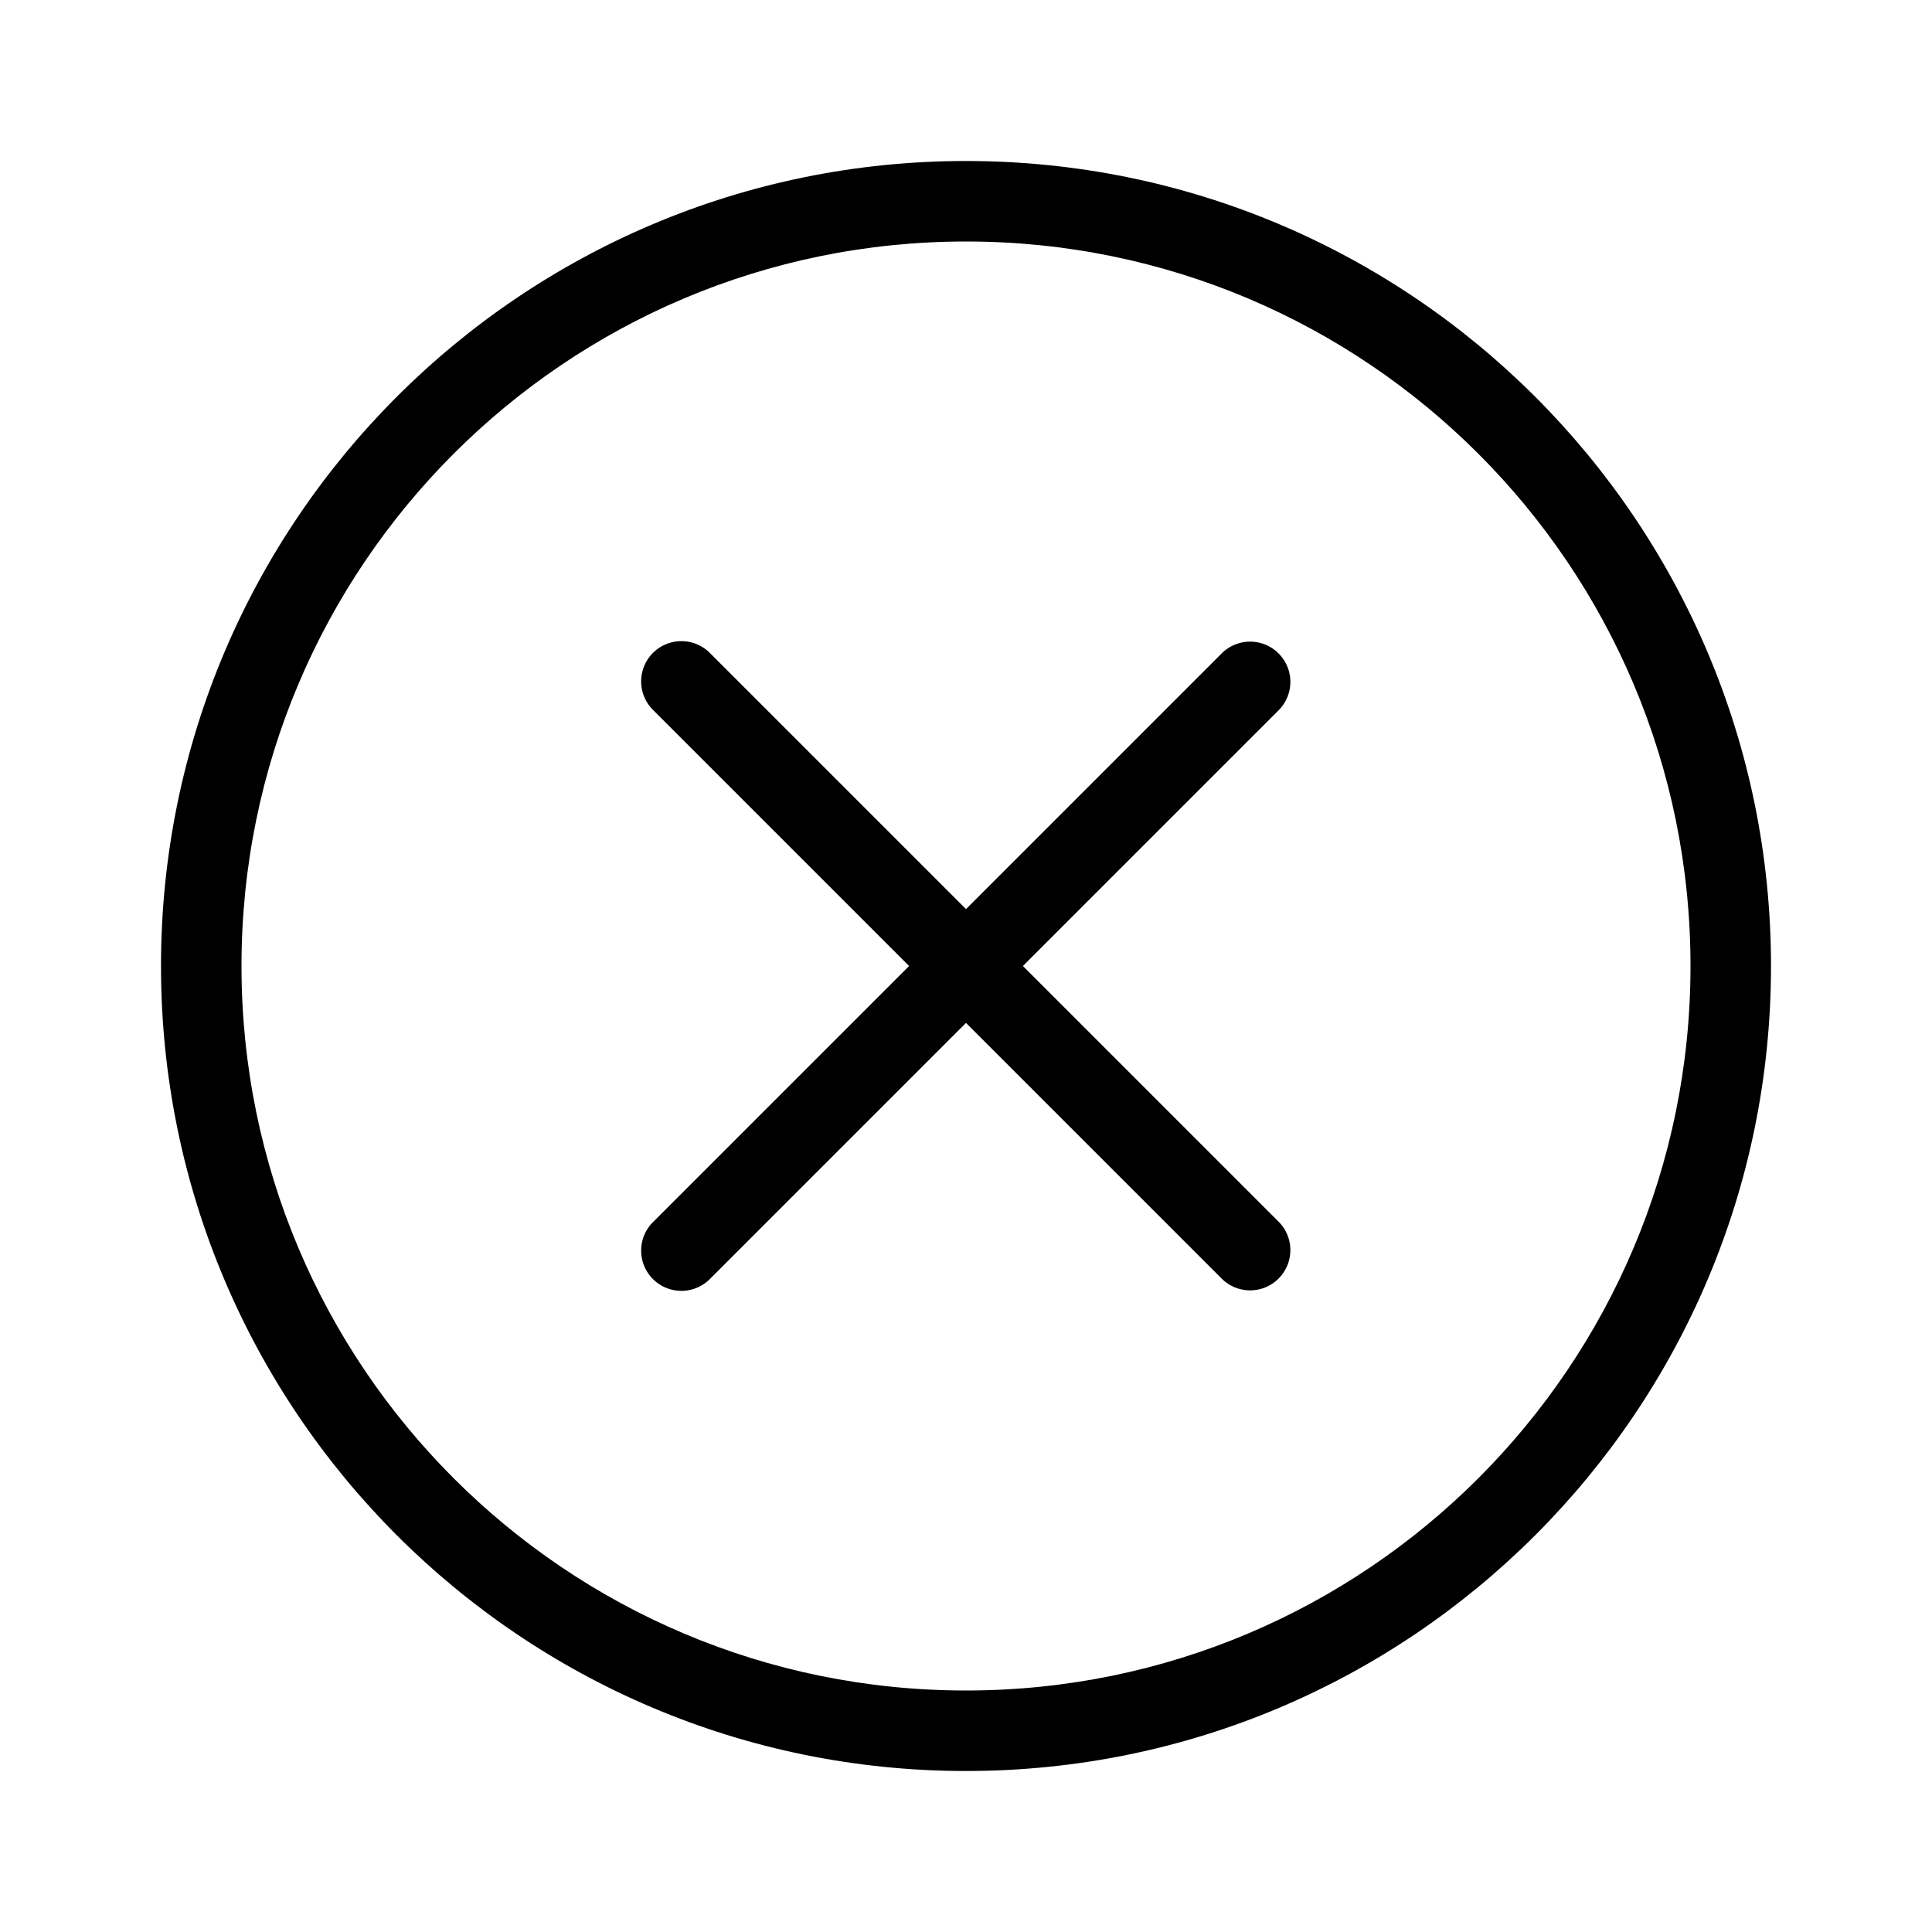<svg xmlns="http://www.w3.org/2000/svg" xmlns:xlink="http://www.w3.org/1999/xlink" aria-hidden="true" role="img" class="iconify iconify--healthicons" width="1em" height="1em" preserveAspectRatio="xMidYMid meet" viewBox="0 0 48 48"><g fill="currentColor" fill-rule="evenodd" clip-rule="evenodd"><path d="M24 42c9.941 0 18-8.059 18-18S33.941 6 24 6S6 14.059 6 24s8.059 18 18 18Zm0 2c11.046 0 20-8.954 20-20S35.046 4 24 4S4 12.954 4 24s8.954 20 20 20Z"></path><path d="M16.222 31.778a1 1 0 0 1 0-1.414l14.142-14.142a1 1 0 0 1 1.414 1.414L17.636 31.778a1 1 0 0 1-1.414 0Z"></path><path d="M16.222 16.222a1 1 0 0 1 1.414 0l14.142 14.142a1 1 0 0 1-1.414 1.414L16.222 17.636a1 1 0 0 1 0-1.414Z"></path></g></svg>